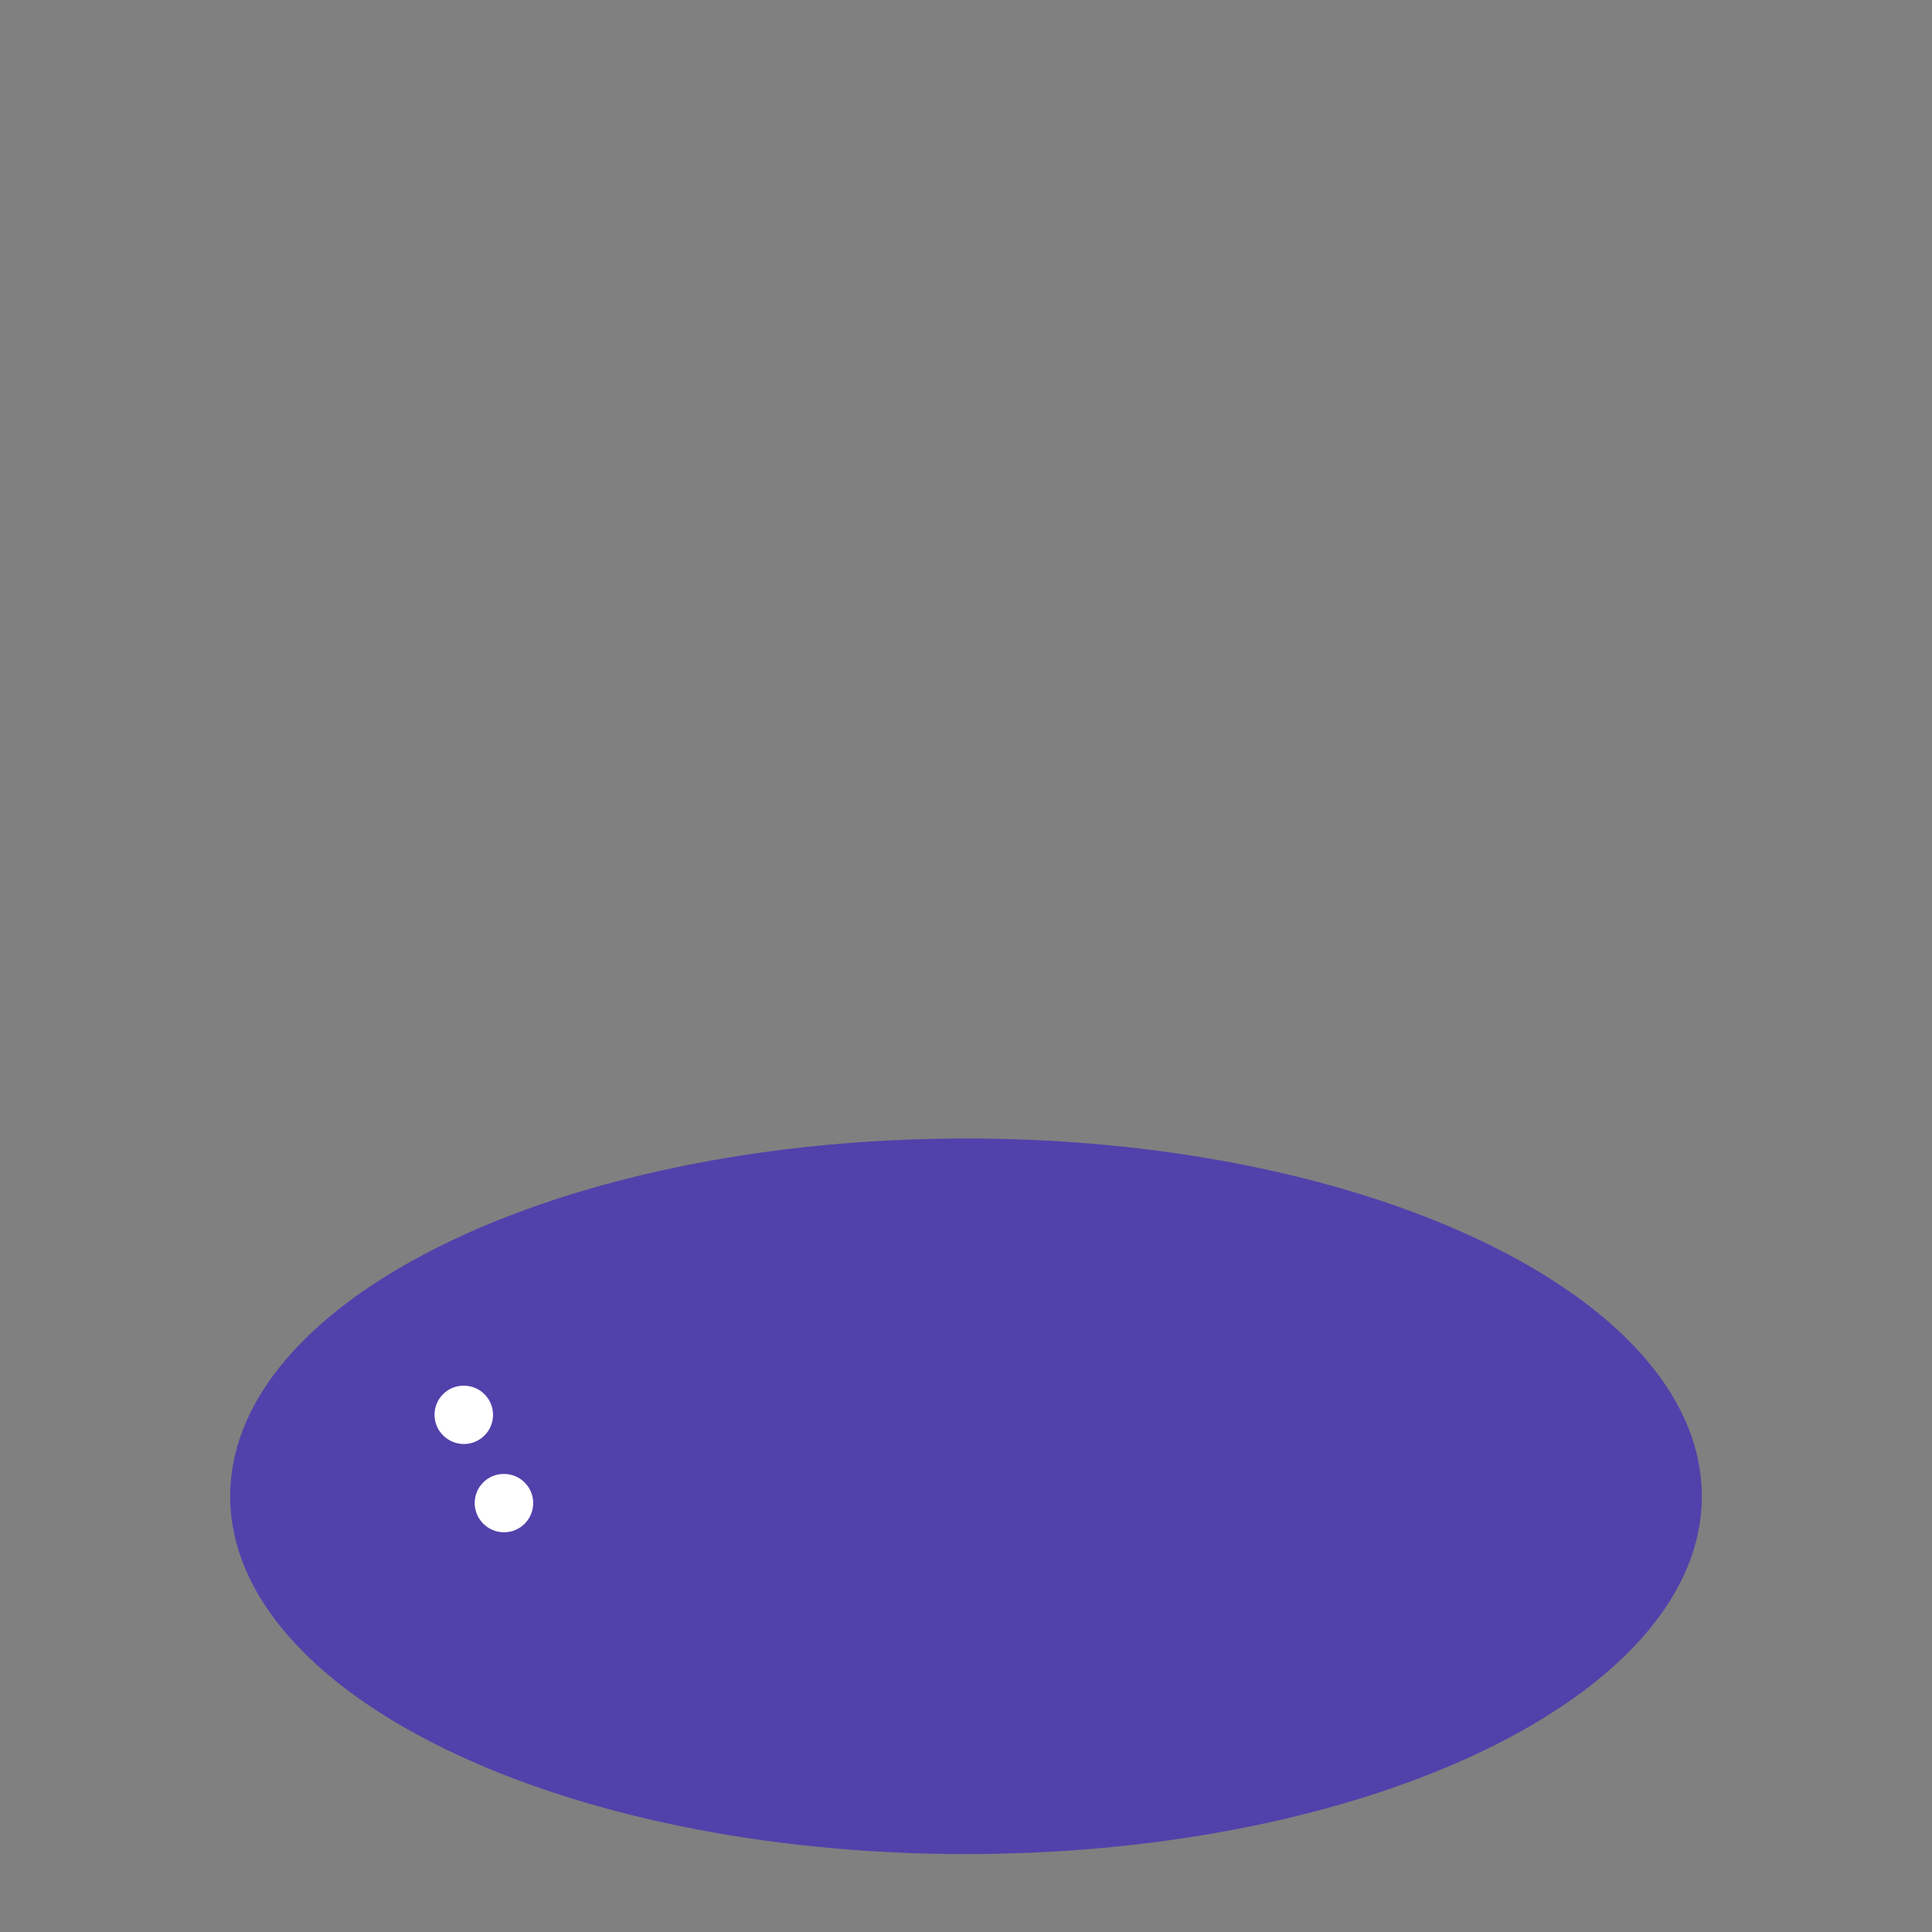 <svg width="120" height="120" viewBox="0 0 120 120" fill="none" xmlns="http://www.w3.org/2000/svg">
<rect x="0" y="0" width="120" height="120" fill="#808080" stroke="none"/>
<path d="M105.704 92.937C105.704 104.942 86.135 114.723 61.664 115.145C61.111 115.157 60.559 115.162 60.001 115.162C34.76 115.162 14.297 105.212 14.297 92.937C14.297 87.333 18.566 82.212 25.606 78.305C33.985 73.65 46.286 70.714 60.001 70.714C70.943 70.714 80.987 72.583 88.856 75.702C90.633 76.407 92.302 77.175 93.842 78.001C101.211 81.946 105.704 87.188 105.704 92.937Z" fill="#5142AB"/>
<path d="M28.812 89.69C27.812 89.69 26.99 88.879 26.99 87.879C26.99 86.879 27.79 86.068 28.79 86.068H28.812C29.813 86.068 30.623 86.879 30.623 87.879C30.623 88.879 29.812 89.69 28.812 89.69Z" fill="white"/>
<path d="M31.307 95.172C30.307 95.172 29.485 94.361 29.485 93.361C29.485 92.361 30.285 91.55 31.285 91.55H31.307C32.307 91.55 33.118 92.361 33.118 93.361C33.118 94.361 32.307 95.172 31.307 95.172Z" fill="white"/>
</svg>
